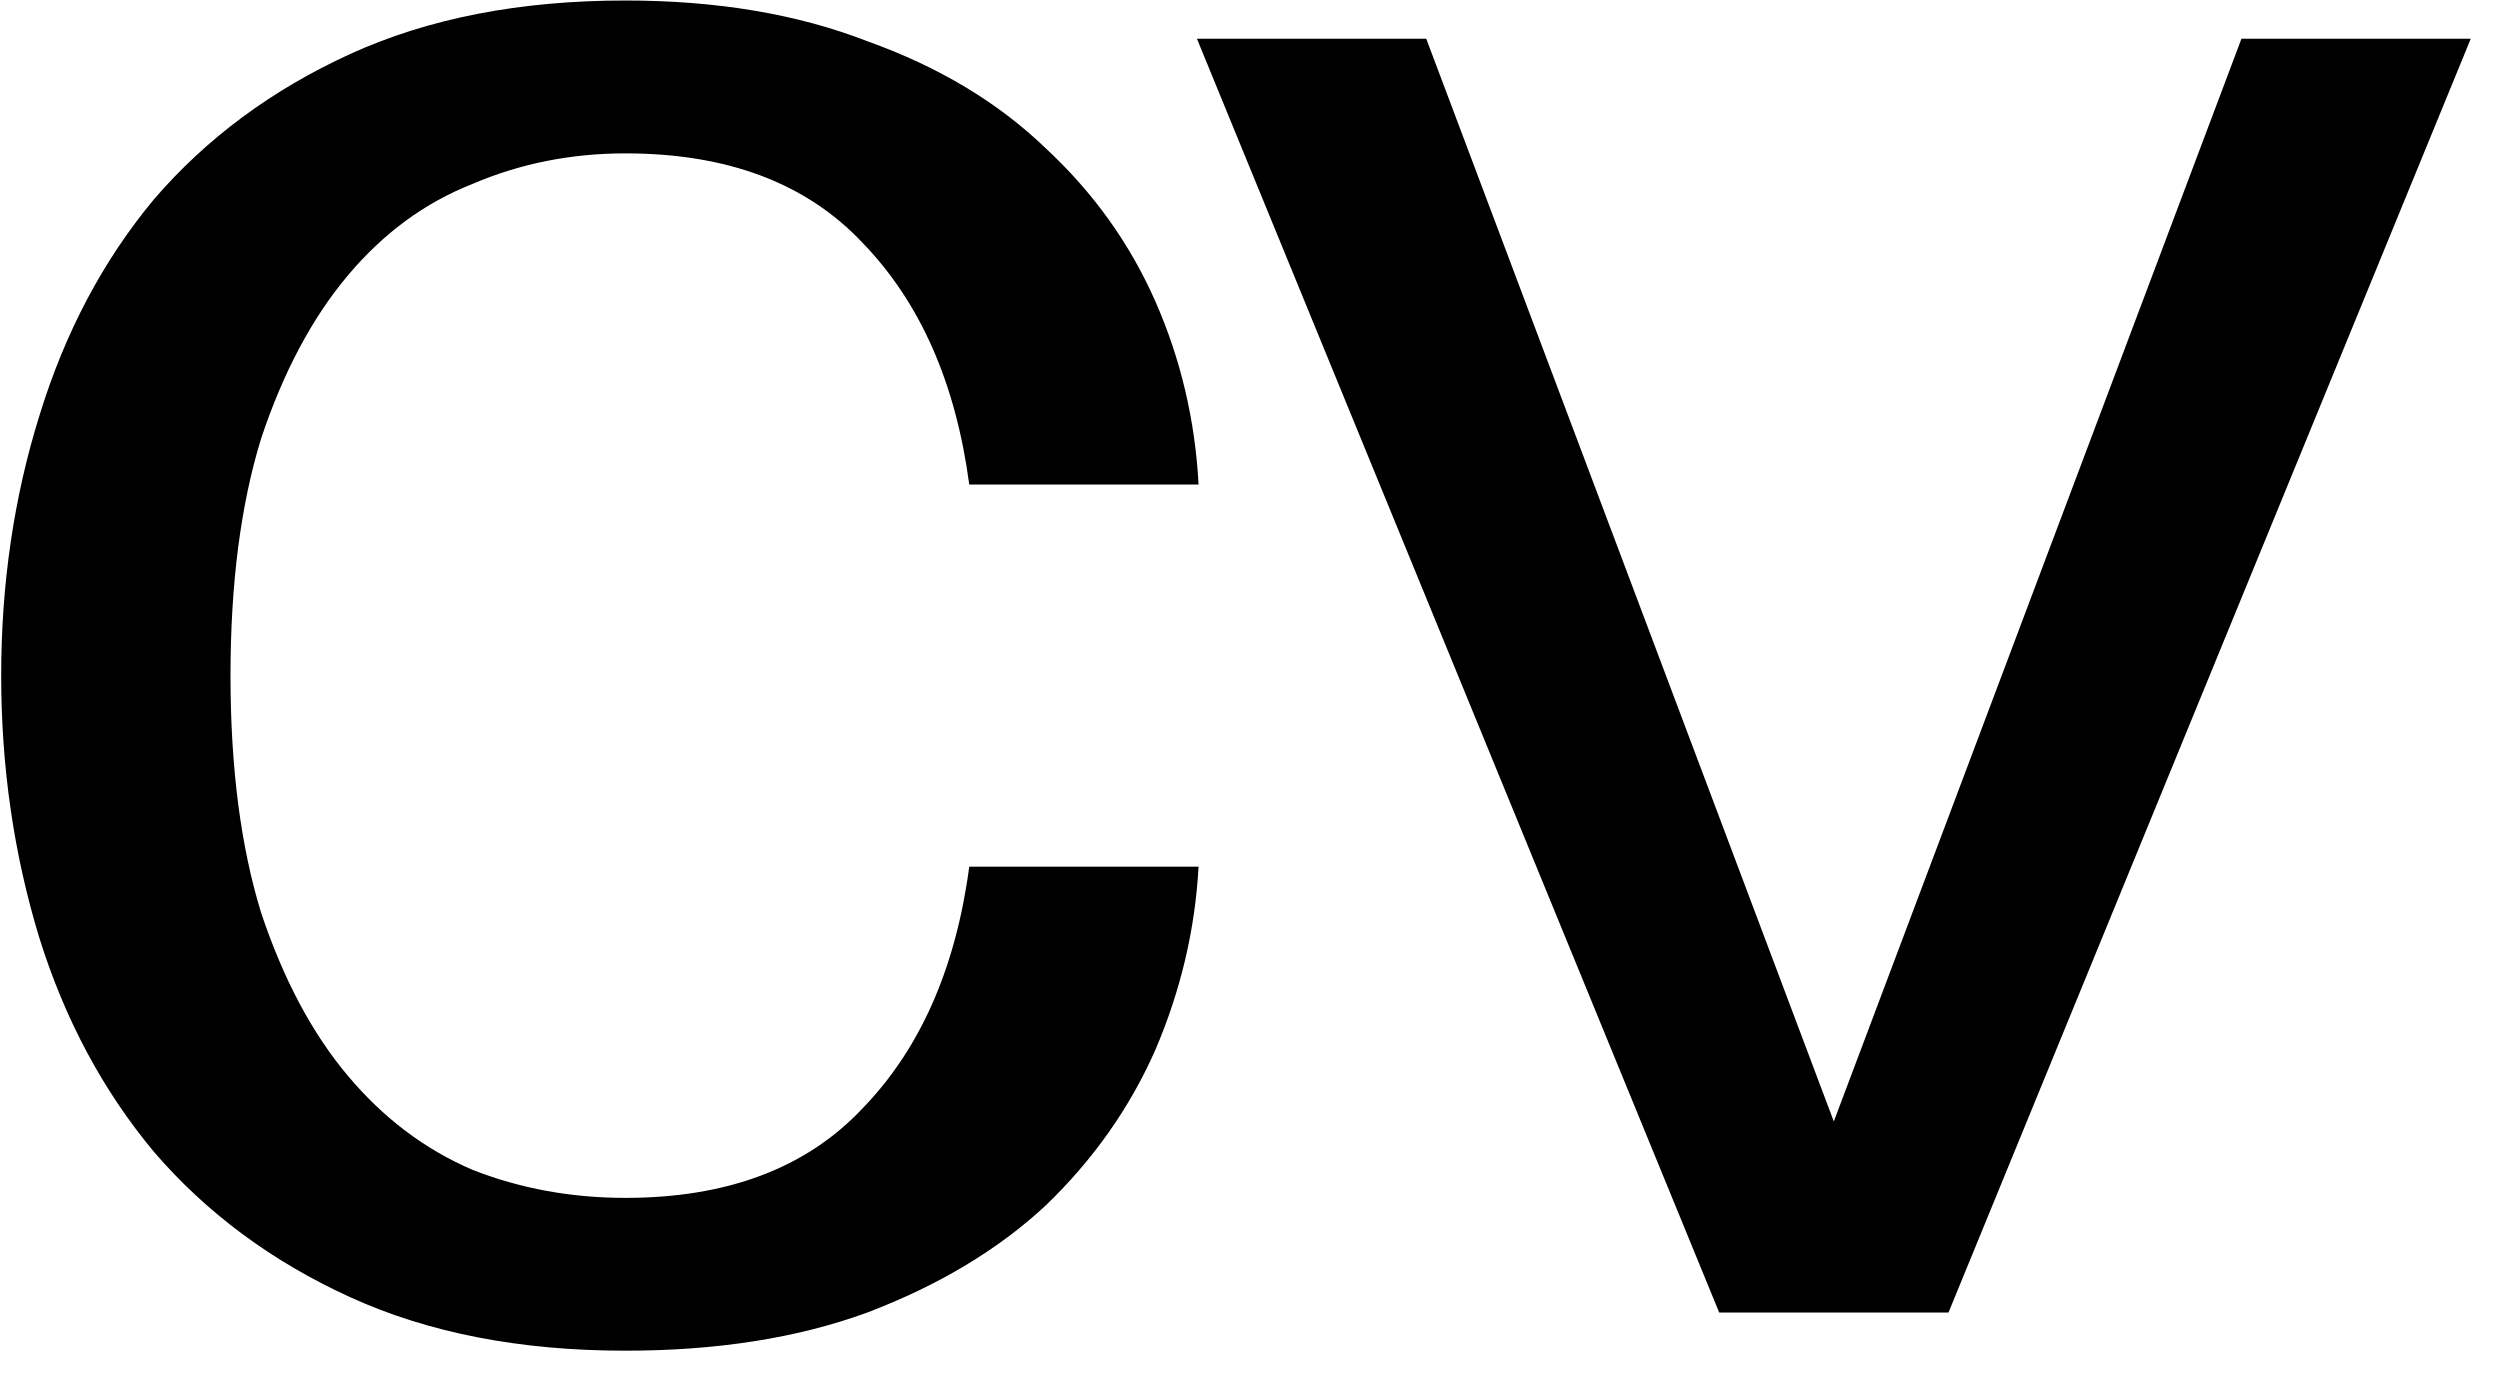 <svg width="40" height="22" viewBox="0 0 40 22" fill="none" xmlns="http://www.w3.org/2000/svg">
<path d="M0.019 10.81C0.019 9.342 0.223 7.957 0.63 6.652C1.038 5.321 1.649 4.166 2.465 3.187C3.307 2.209 4.353 1.435 5.603 0.864C6.853 0.293 8.321 0.008 10.005 0.008C11.473 0.008 12.764 0.226 13.878 0.66C15.019 1.068 15.97 1.639 16.731 2.372C17.492 3.079 18.076 3.894 18.484 4.818C18.891 5.742 19.122 6.72 19.177 7.753H15.508C15.291 6.122 14.72 4.832 13.796 3.88C12.899 2.929 11.636 2.454 10.005 2.454C9.136 2.454 8.321 2.617 7.56 2.943C6.799 3.242 6.133 3.731 5.563 4.41C4.992 5.09 4.53 5.959 4.177 7.019C3.851 8.079 3.688 9.342 3.688 10.81C3.688 12.277 3.851 13.541 4.177 14.601C4.53 15.66 4.992 16.53 5.563 17.209C6.133 17.889 6.799 18.391 7.56 18.717C8.321 19.016 9.136 19.166 10.005 19.166C11.636 19.166 12.899 18.69 13.796 17.739C14.72 16.788 15.291 15.497 15.508 13.867H19.177C19.122 14.872 18.891 15.851 18.484 16.802C18.076 17.726 17.492 18.554 16.731 19.288C15.97 19.995 15.019 20.565 13.878 21C12.764 21.408 11.473 21.611 10.005 21.611C8.321 21.611 6.853 21.326 5.603 20.755C4.353 20.185 3.307 19.41 2.465 18.432C1.649 17.454 1.038 16.312 0.63 15.008C0.223 13.677 0.019 12.277 0.019 10.81ZM19.151 0.62H22.82L29.341 17.943L35.863 0.62H39.532L31.176 21H27.507L19.151 0.62Z" fill="black"/>
</svg>
